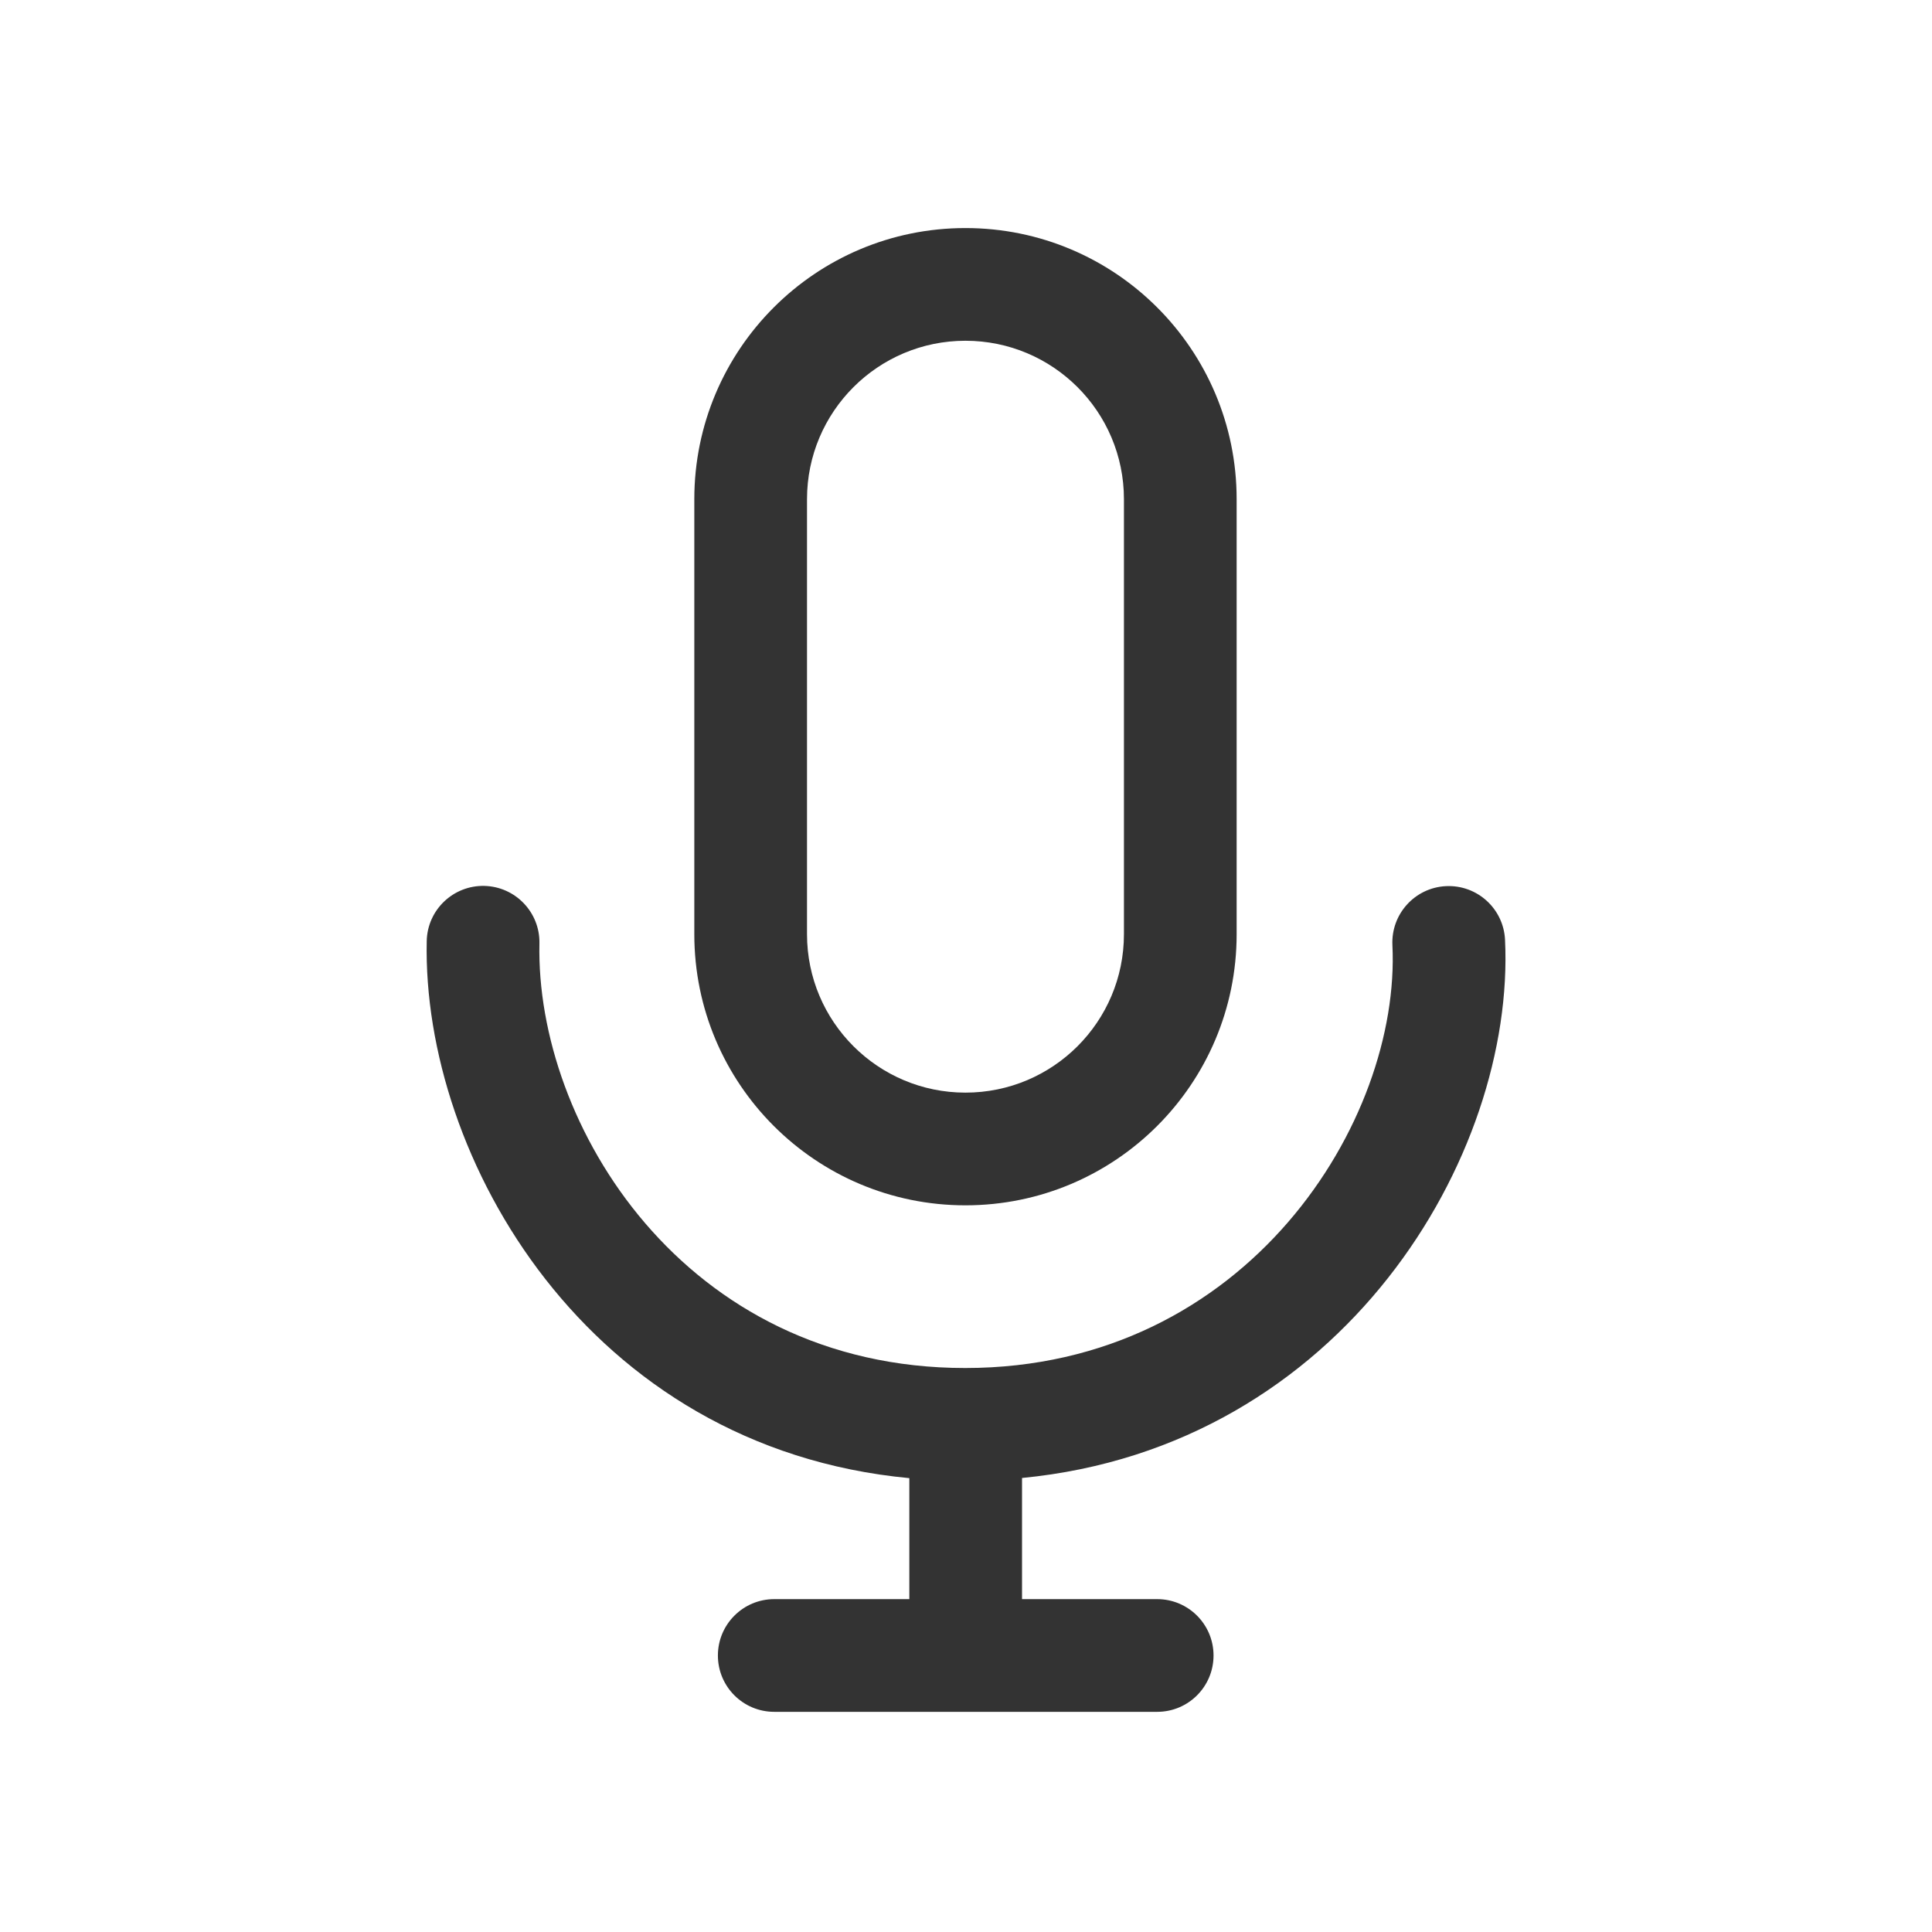 <svg width="24" height="24" viewBox="0 0 24 24" fill="none" xmlns="http://www.w3.org/2000/svg">
<path fill-rule="evenodd" clip-rule="evenodd" d="M8.625 6.201C8.625 4.341 10.133 2.833 11.993 2.833C13.854 2.833 15.362 4.341 15.362 6.201V11.605C15.362 13.465 13.854 14.973 11.993 14.973C10.133 14.973 8.625 13.465 8.625 11.605V6.201ZM13.962 6.201V11.605C13.962 12.692 13.081 13.573 11.993 13.573C10.907 13.573 10.025 12.692 10.025 11.605V6.201C10.025 5.114 10.907 4.233 11.993 4.233C13.081 4.233 13.962 5.114 13.962 6.201Z" fill="#333333"/>
<path d="M6.701 11.72C6.709 11.334 6.403 11.014 6.016 11.005C5.63 10.997 5.309 11.303 5.301 11.69C5.243 14.372 7.293 17.985 11.296 18.362V19.865H9.618C9.231 19.865 8.918 20.179 8.918 20.565C8.918 20.952 9.231 21.265 9.618 21.265L14.375 21.265C14.762 21.265 15.075 20.952 15.075 20.565C15.075 20.179 14.762 19.865 14.375 19.865H12.696L12.696 18.36C16.688 17.974 18.826 14.352 18.696 11.673C18.677 11.287 18.349 10.989 17.962 11.008C17.576 11.027 17.279 11.355 17.297 11.741C17.403 13.914 15.503 16.994 11.99 16.994C8.491 16.994 6.652 13.957 6.701 11.72Z" fill="#333333"/>
</svg>
